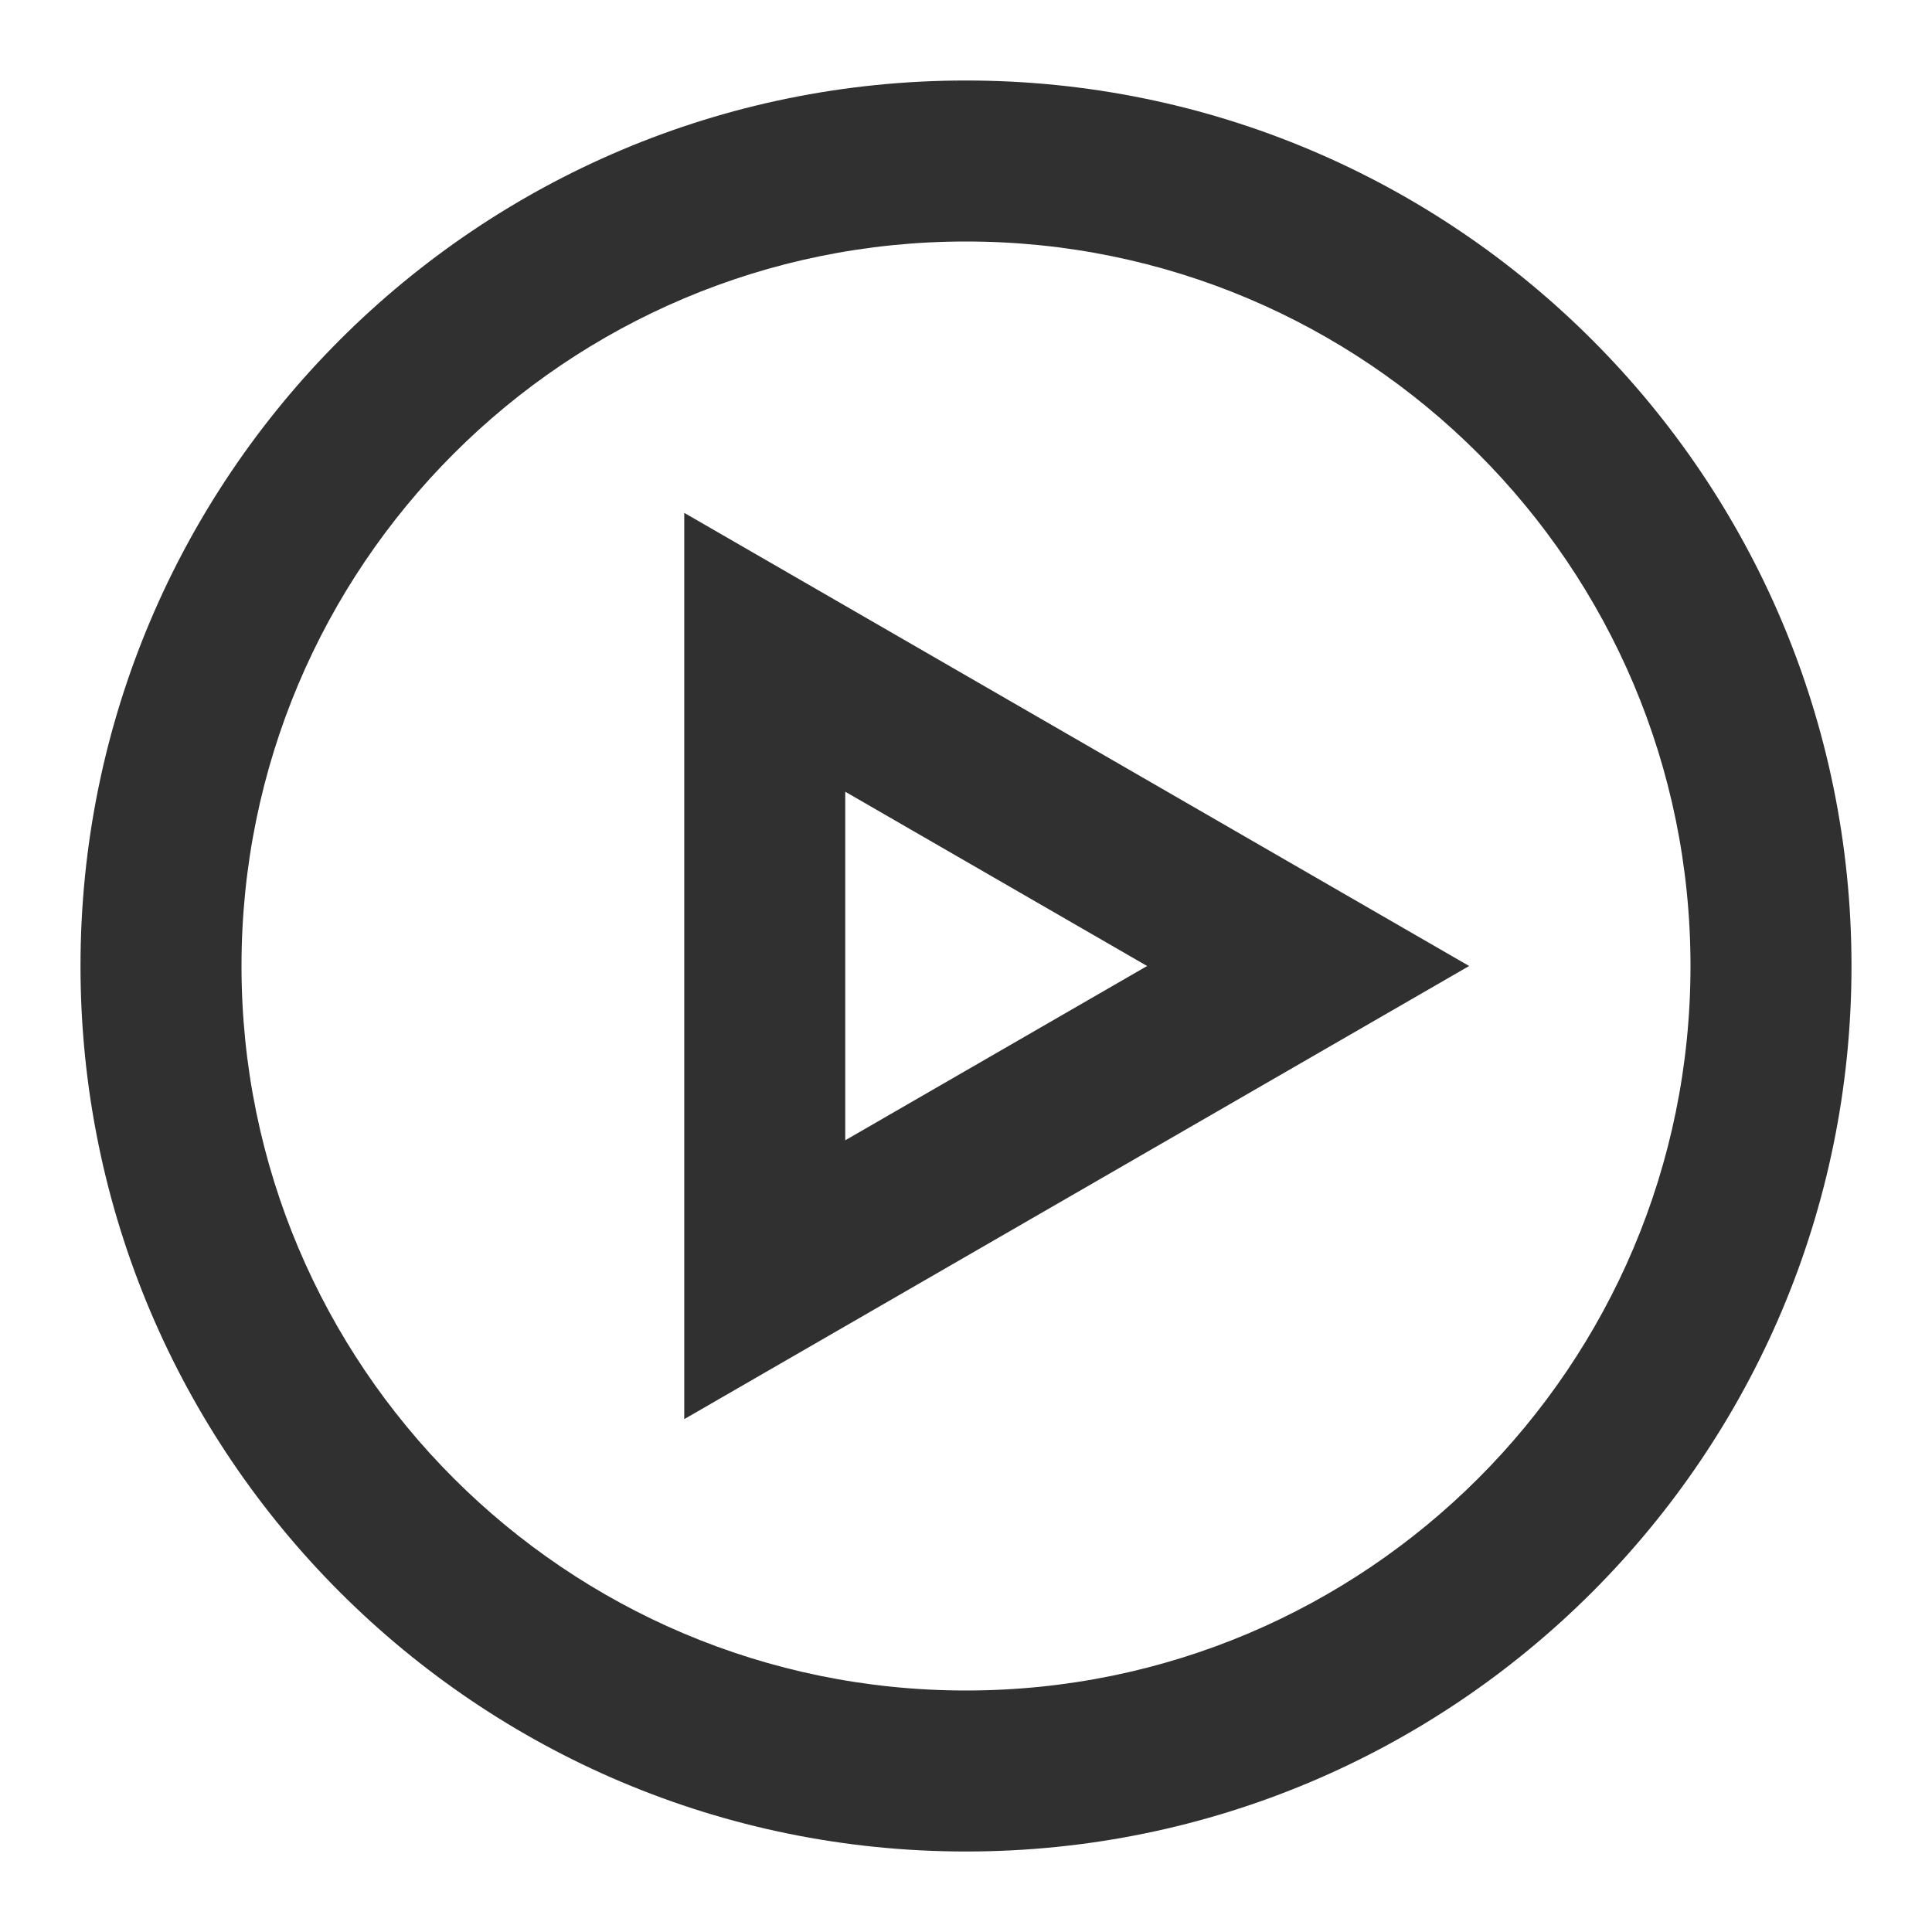 <svg width="24" height="24" viewBox="0 0 24 24" fill="none" xmlns="http://www.w3.org/2000/svg">
<g opacity="0.9">
<path d="M12 3C7.029 3 3 7.029 3 12C3 16.971 7.029 21 12 21C16.971 21 21 16.971 21 12C21 7.029 16.971 3 12 3ZM1 12C1 5.925 5.925 1 12 1C18.075 1 23 5.925 23 12C23 18.075 18.075 23 12 23C5.925 23 1 18.075 1 12ZM8.5 6.371L18.25 12L8.5 17.629L8.5 6.371ZM10.5 9.835L10.5 14.165L14.25 12L10.5 9.835Z" fill="black" fill-opacity="0.9" style="fill:black;fill-opacity:0.9;"/>
</g>
</svg>
